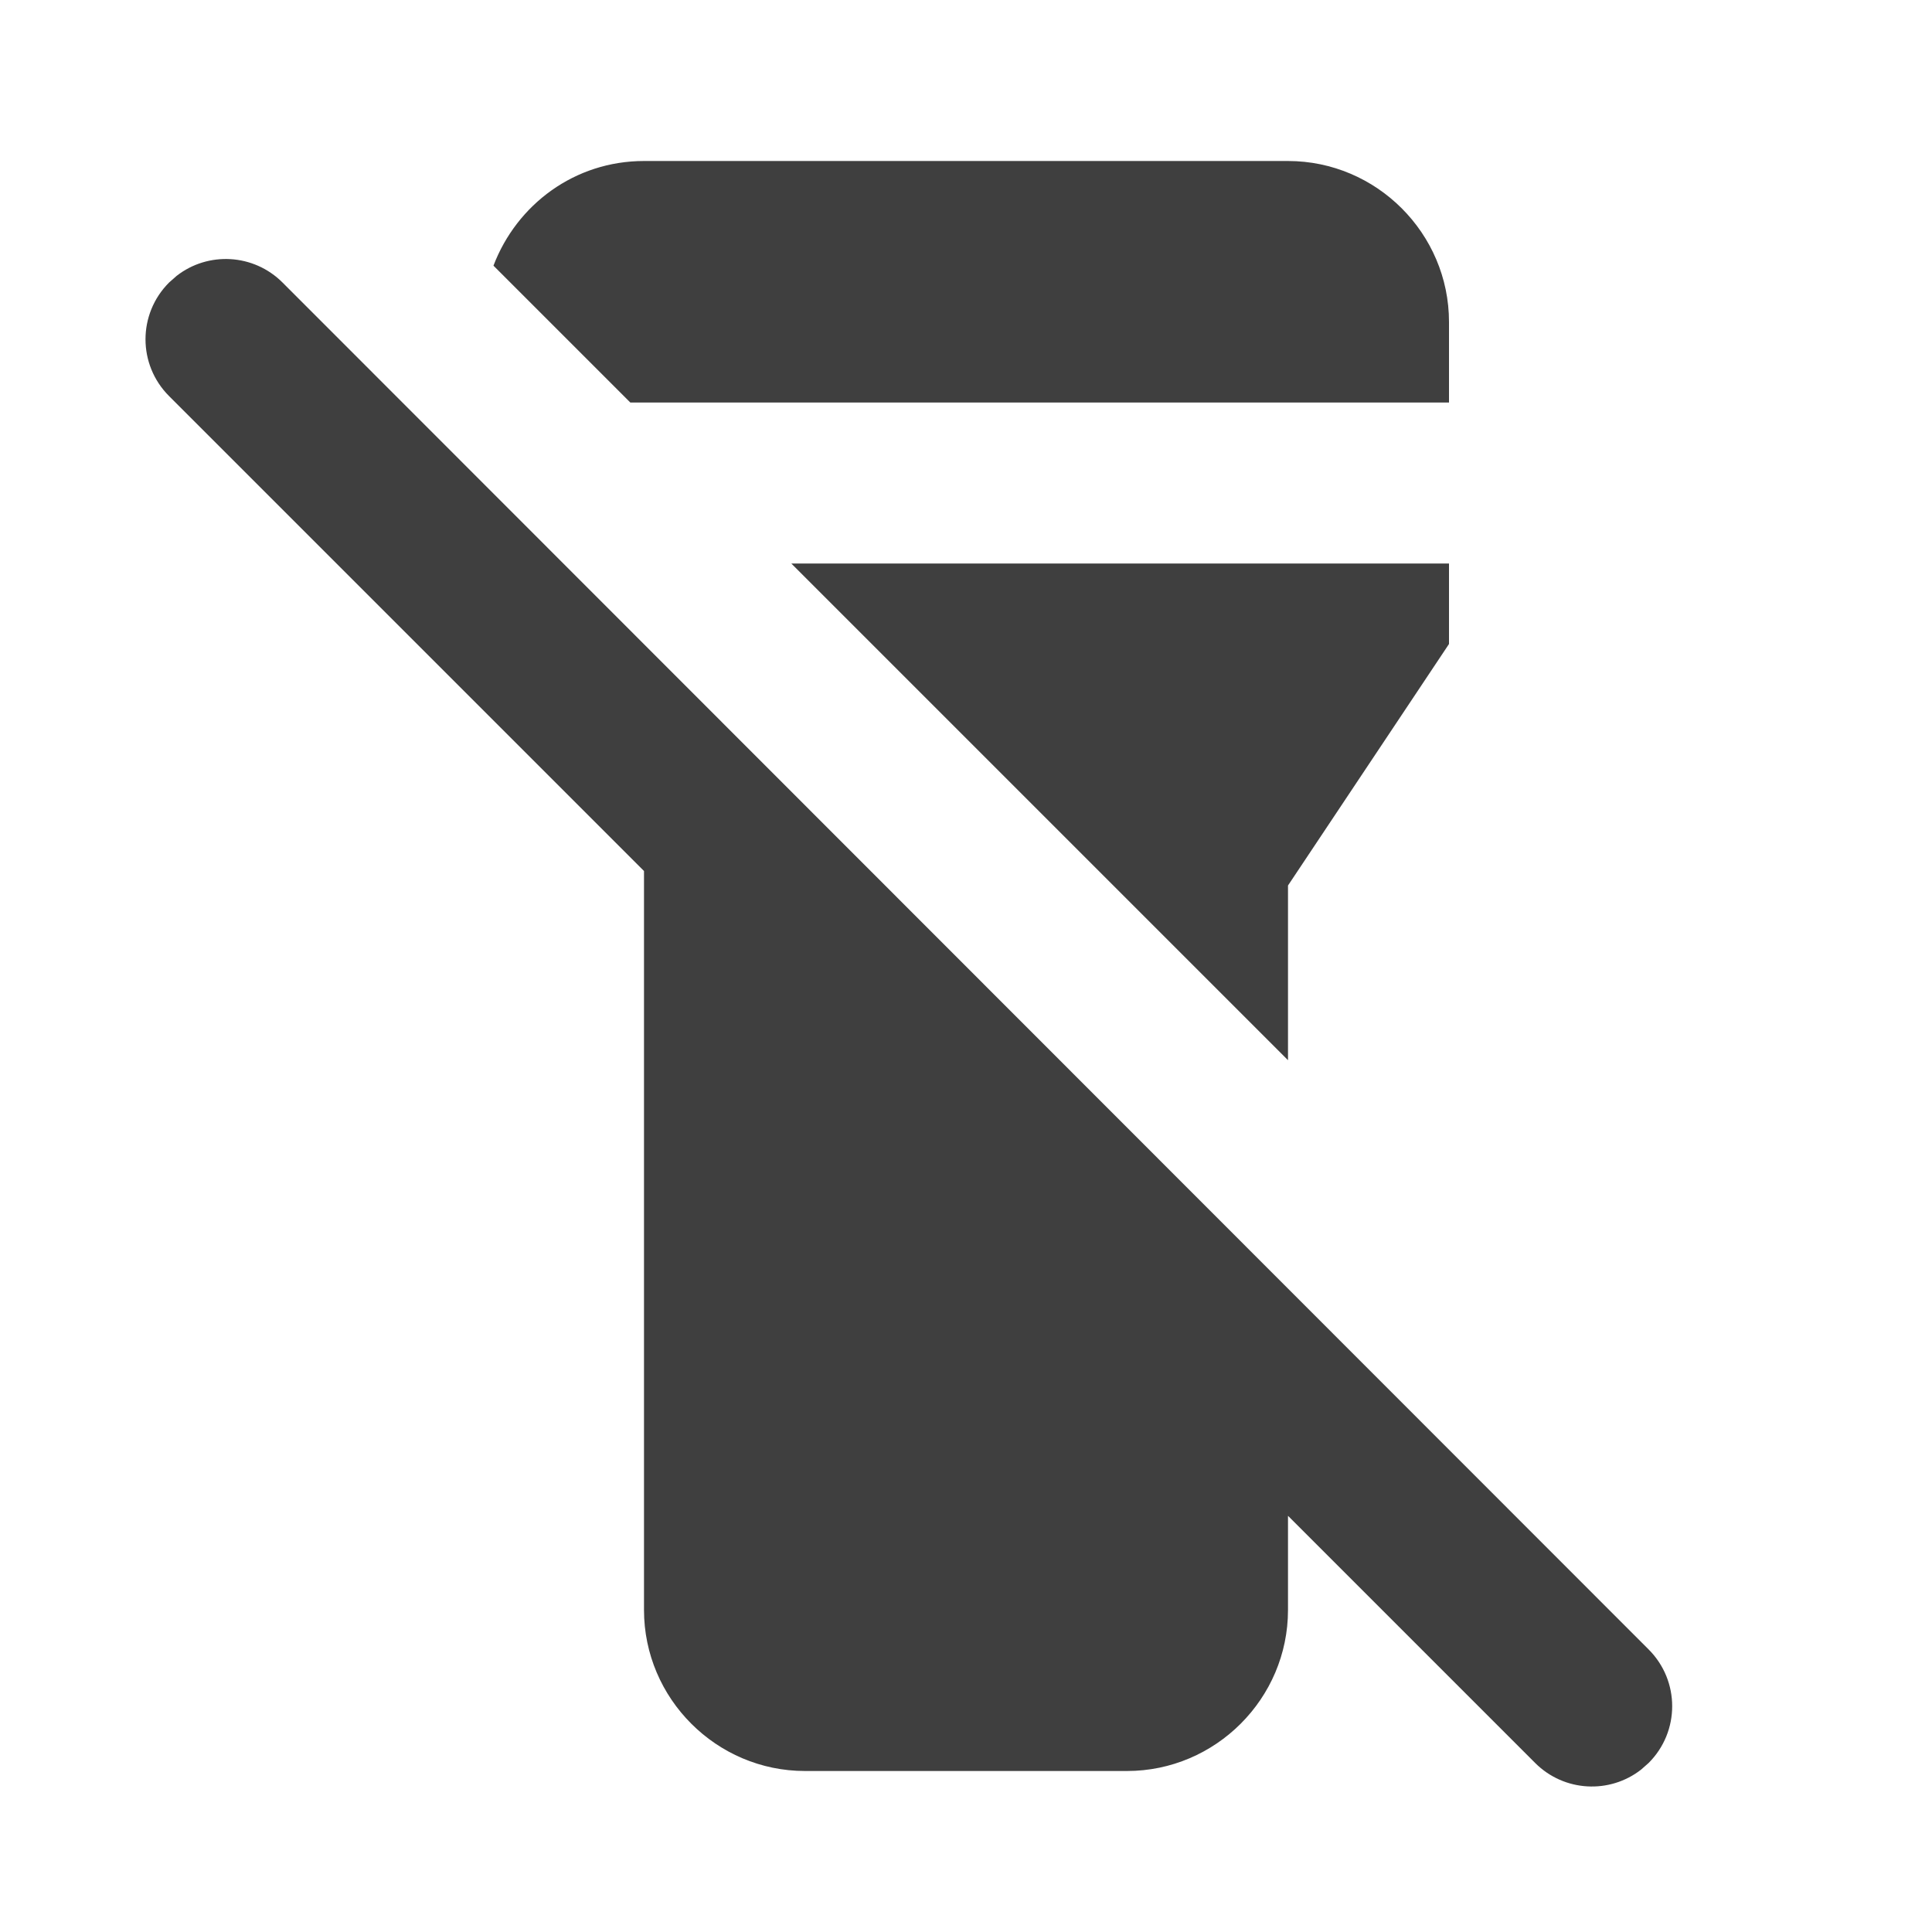 <svg height="24" viewBox="0 0 24 24" width="24" xmlns="http://www.w3.org/2000/svg"><path d="m2.194 3.427c.391-.305.956-.277 1.316.083l16.97 16.98c.39.39.39 1.02 0 1.41l-.094.083c-.391.305-.956.277-1.316-.083l-3.07-3.07v1.17c0 1.1-.9 2-2 2h-4c-1.1 0-2-.9-2-2v-9.18l-5.9-5.9c-.39-.39-.39-1.02 0-1.41zm15.806 3.573v1l-2 3v2.17l-6.17-6.17zm-2-5c1.1 0 2 .9 2 2v1h-10.17l-1.7-1.7c.29-.76 1.01-1.3 1.87-1.3z" fill="#3f3f3f" fill-rule="evenodd"/></svg>